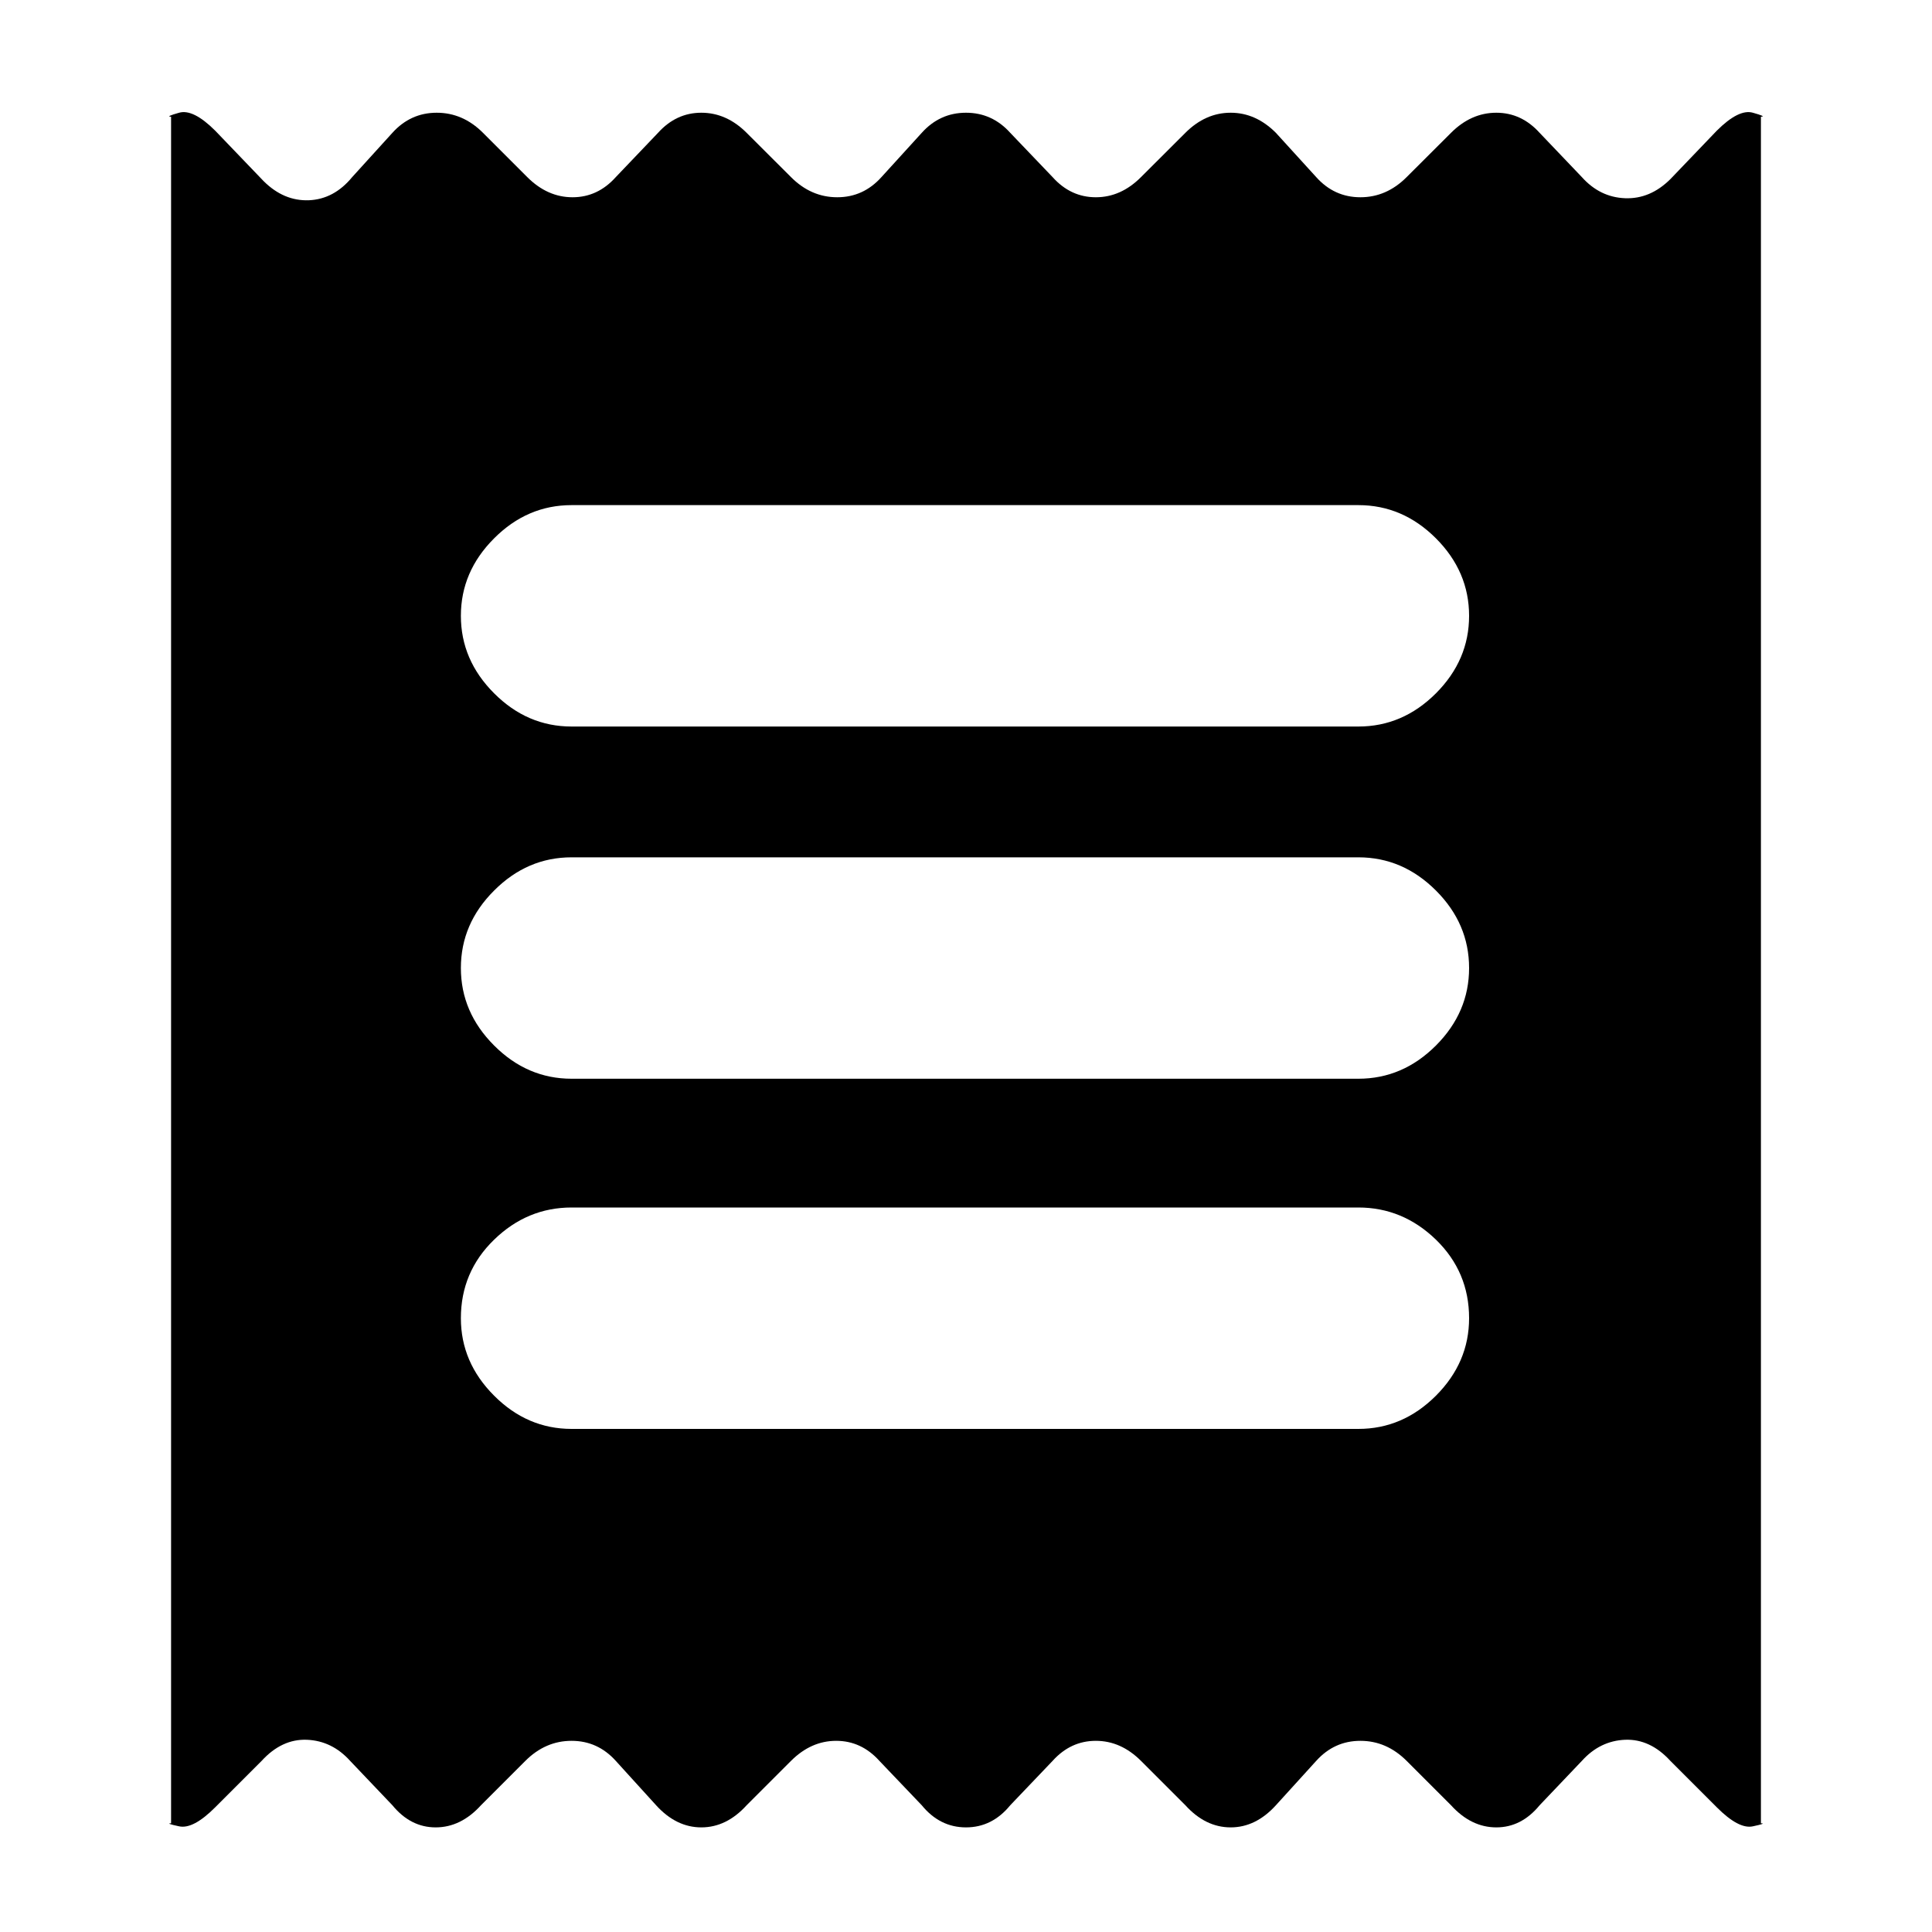 <svg xmlns="http://www.w3.org/2000/svg" height="20" width="20"><path d="M1.771 18.875V1.208Q1.708 1.208 1.854 1.167Q2 1.125 2.229 1.354L2.729 1.875Q2.938 2.083 3.198 2.073Q3.458 2.062 3.646 1.833L4.062 1.375Q4.25 1.167 4.521 1.167Q4.792 1.167 5 1.375L5.458 1.833Q5.667 2.042 5.927 2.042Q6.188 2.042 6.375 1.833L6.812 1.375Q7 1.167 7.26 1.167Q7.521 1.167 7.729 1.375L8.188 1.833Q8.396 2.042 8.667 2.042Q8.938 2.042 9.125 1.833L9.542 1.375Q9.729 1.167 10 1.167Q10.271 1.167 10.458 1.375L10.896 1.833Q11.083 2.042 11.344 2.042Q11.604 2.042 11.812 1.833L12.271 1.375Q12.479 1.167 12.74 1.167Q13 1.167 13.208 1.375L13.625 1.833Q13.812 2.042 14.083 2.042Q14.354 2.042 14.562 1.833L15.021 1.375Q15.229 1.167 15.49 1.167Q15.75 1.167 15.938 1.375L16.375 1.833Q16.562 2.042 16.823 2.052Q17.083 2.062 17.292 1.854L17.771 1.354Q18 1.125 18.146 1.167Q18.292 1.208 18.229 1.208V18.875Q18.292 18.875 18.146 18.906Q18 18.938 17.771 18.708L17.292 18.229Q17.083 18 16.823 18.01Q16.562 18.021 16.375 18.229L15.938 18.688Q15.75 18.917 15.49 18.917Q15.229 18.917 15.021 18.688L14.562 18.229Q14.354 18.021 14.083 18.021Q13.812 18.021 13.625 18.229L13.208 18.688Q13 18.917 12.74 18.917Q12.479 18.917 12.271 18.688L11.812 18.229Q11.604 18.021 11.344 18.021Q11.083 18.021 10.896 18.229L10.458 18.688Q10.271 18.917 10 18.917Q9.729 18.917 9.542 18.688L9.104 18.229Q8.917 18.021 8.656 18.021Q8.396 18.021 8.188 18.229L7.729 18.688Q7.521 18.917 7.26 18.917Q7 18.917 6.792 18.688L6.375 18.229Q6.188 18.021 5.917 18.021Q5.646 18.021 5.438 18.229L4.979 18.688Q4.771 18.917 4.51 18.917Q4.25 18.917 4.062 18.688L3.625 18.229Q3.438 18.021 3.177 18.01Q2.917 18 2.708 18.229L2.229 18.708Q2 18.938 1.854 18.906Q1.708 18.875 1.771 18.875ZM5.917 14.792H14.062Q14.521 14.792 14.865 14.448Q15.208 14.104 15.208 13.646Q15.208 13.167 14.865 12.833Q14.521 12.5 14.062 12.5H5.917Q5.458 12.5 5.115 12.833Q4.771 13.167 4.771 13.646Q4.771 14.104 5.115 14.448Q5.458 14.792 5.917 14.792ZM5.917 11.167H14.062Q14.521 11.167 14.865 10.823Q15.208 10.479 15.208 10.021Q15.208 9.562 14.865 9.219Q14.521 8.875 14.062 8.875H5.917Q5.458 8.875 5.115 9.219Q4.771 9.562 4.771 10.021Q4.771 10.479 5.115 10.823Q5.458 11.167 5.917 11.167ZM5.917 7.521H14.062Q14.521 7.521 14.865 7.177Q15.208 6.833 15.208 6.375Q15.208 5.917 14.865 5.573Q14.521 5.229 14.062 5.229H5.917Q5.458 5.229 5.115 5.573Q4.771 5.917 4.771 6.375Q4.771 6.833 5.115 7.177Q5.458 7.521 5.917 7.521Z"/></svg>